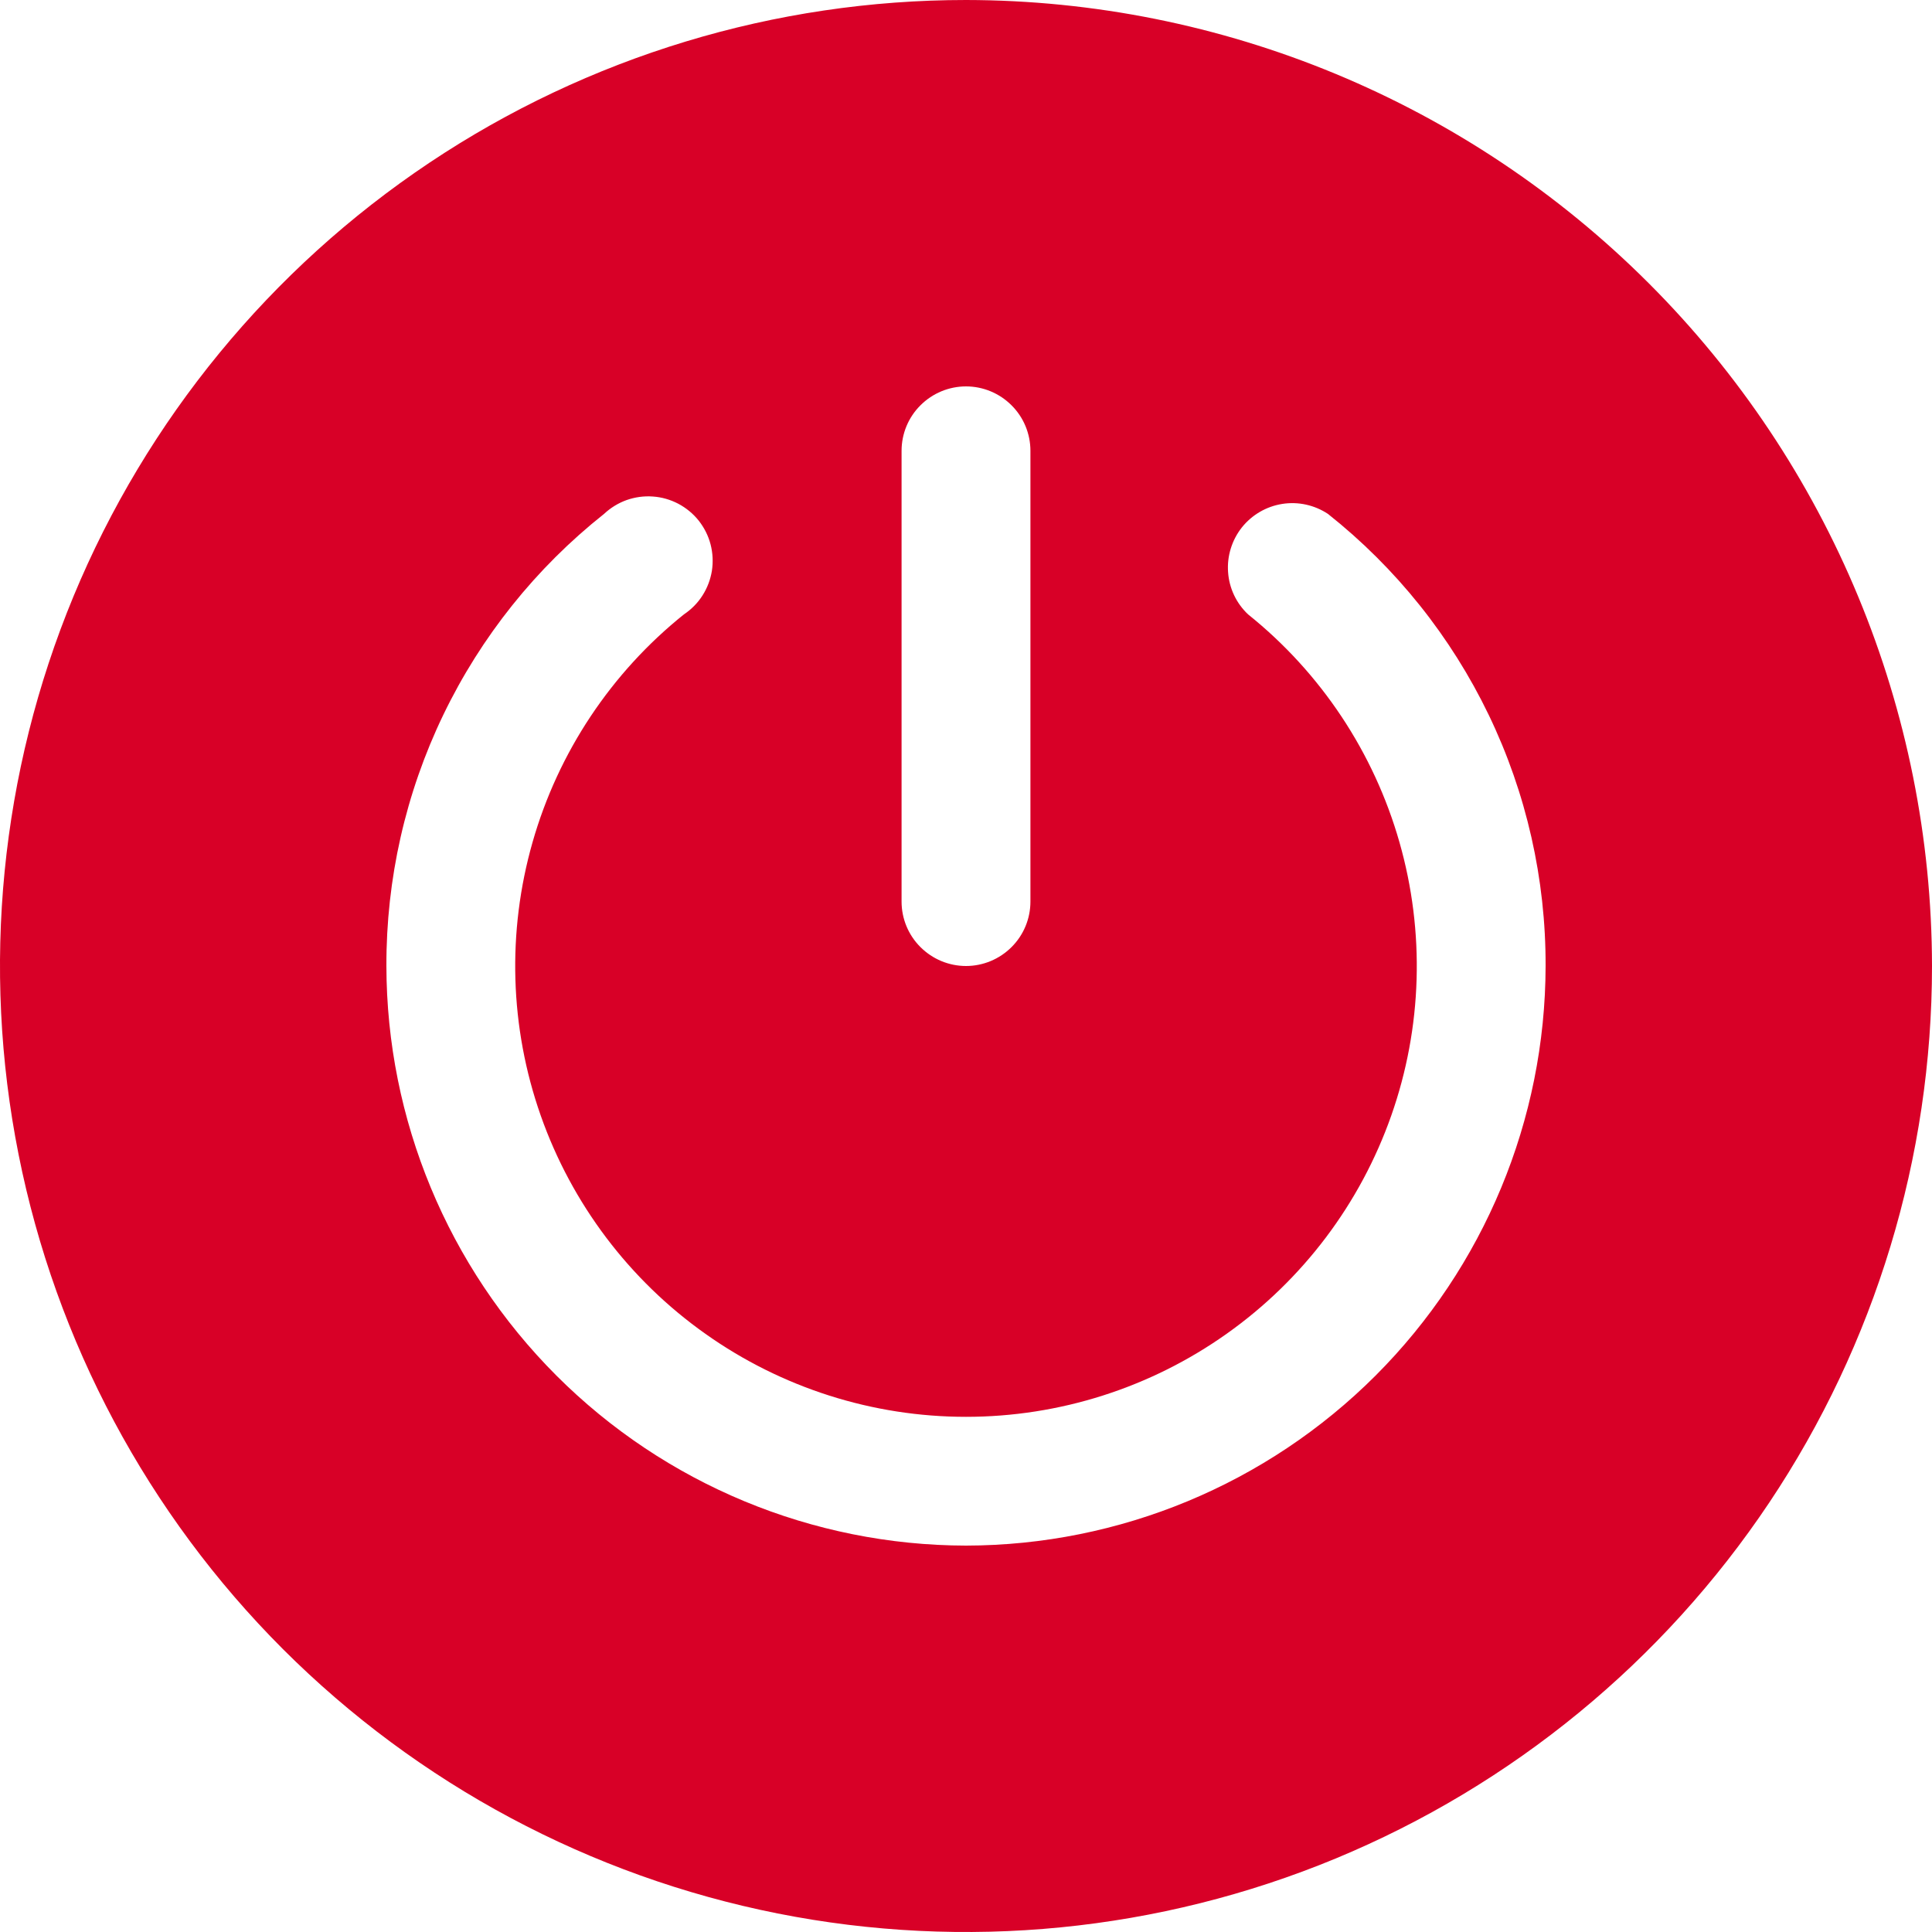 <svg width="23" height="23" viewBox="0 0 23 23" fill="none" xmlns="http://www.w3.org/2000/svg">
<path d="M11.5 0C9.226 0 7.002 0.674 5.111 1.938C3.22 3.202 1.746 4.998 0.875 7.099C0.005 9.2 -0.223 11.513 0.221 13.743C0.665 15.974 1.76 18.023 3.368 19.632C4.977 21.24 7.026 22.335 9.256 22.779C11.487 23.223 13.8 22.995 15.901 22.125C18.002 21.254 19.798 19.78 21.062 17.889C22.326 15.998 23 13.774 23 11.5C22.996 8.451 21.784 5.528 19.628 3.372C17.472 1.216 14.549 0.004 11.5 0ZM10.733 5.367C10.733 5.163 10.814 4.968 10.958 4.825C11.102 4.681 11.297 4.6 11.5 4.6C11.703 4.6 11.898 4.681 12.042 4.825C12.186 4.968 12.267 5.163 12.267 5.367V10.733C12.267 10.937 12.186 11.132 12.042 11.275C11.898 11.419 11.703 11.5 11.5 11.5C11.297 11.5 11.102 11.419 10.958 11.275C10.814 11.132 10.733 10.937 10.733 10.733V5.367ZM11.5 18.4C9.671 18.397 7.917 17.669 6.624 16.376C5.331 15.082 4.603 13.329 4.6 11.5C4.597 10.465 4.828 9.443 5.277 8.511C5.726 7.579 6.38 6.761 7.191 6.118C7.269 6.045 7.36 5.989 7.46 5.953C7.56 5.918 7.666 5.903 7.772 5.911C7.878 5.918 7.981 5.948 8.075 5.997C8.169 6.047 8.252 6.115 8.318 6.198C8.384 6.282 8.432 6.377 8.459 6.48C8.486 6.583 8.491 6.69 8.475 6.795C8.458 6.9 8.42 7 8.363 7.089C8.306 7.179 8.23 7.255 8.142 7.314C7.275 8.009 6.645 8.957 6.34 10.026C6.035 11.094 6.068 12.231 6.437 13.28C6.806 14.329 7.491 15.237 8.398 15.879C9.305 16.522 10.389 16.867 11.5 16.867C12.611 16.867 13.695 16.522 14.602 15.879C15.509 15.237 16.194 14.329 16.563 13.28C16.932 12.231 16.965 11.094 16.66 10.026C16.355 8.957 15.725 8.009 14.858 7.314C14.718 7.182 14.633 7.003 14.62 6.811C14.606 6.62 14.665 6.43 14.784 6.279C14.904 6.129 15.075 6.029 15.265 5.999C15.455 5.969 15.649 6.012 15.809 6.118C16.62 6.761 17.274 7.579 17.723 8.511C18.172 9.443 18.403 10.465 18.4 11.5C18.397 13.329 17.669 15.082 16.376 16.376C15.082 17.669 13.329 18.397 11.5 18.4Z" fill="#D80027"/>
</svg>
